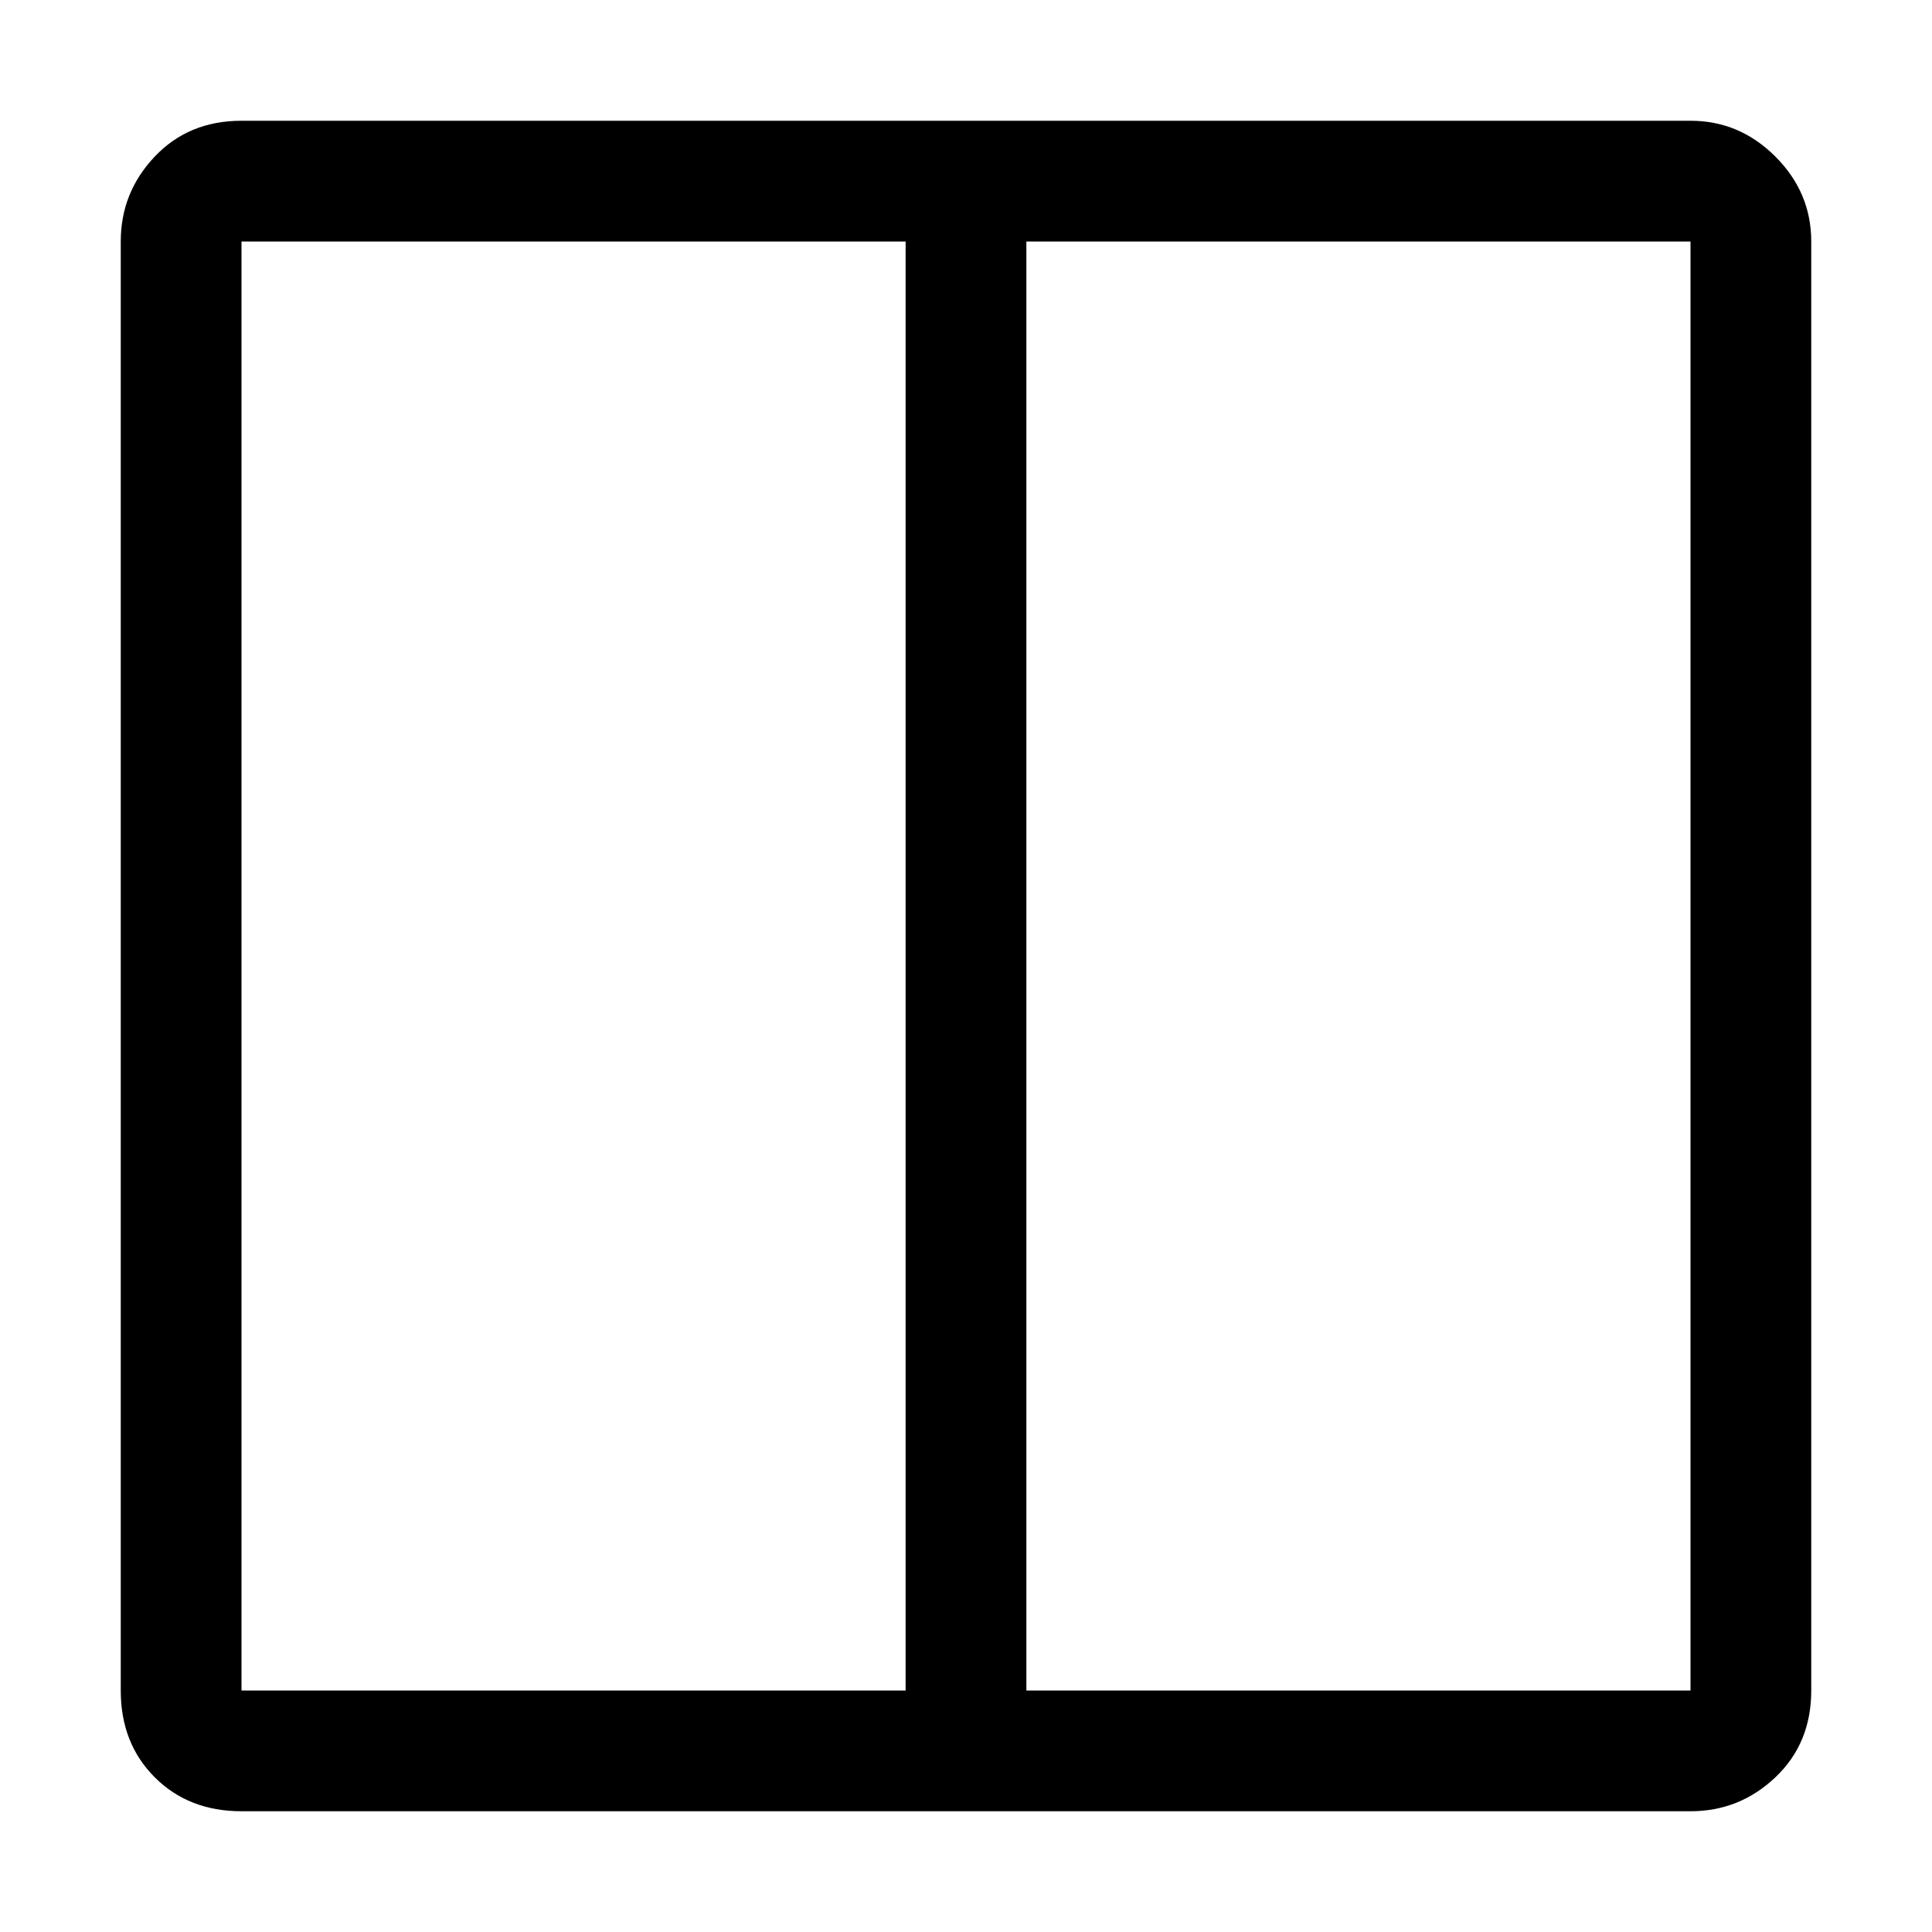 <svg xmlns="http://www.w3.org/2000/svg" viewBox="0 0 512 512">
	<path d="M32 64q0-13 9-22.5T64 32h384q13 0 22.5 9.5T480 64v384q0 14-9.5 23t-22.5 9H64q-14 0-23-9t-9-23V64zm240 0v384h176V64H272zM64 64v384h176V64H64z"/>
</svg>